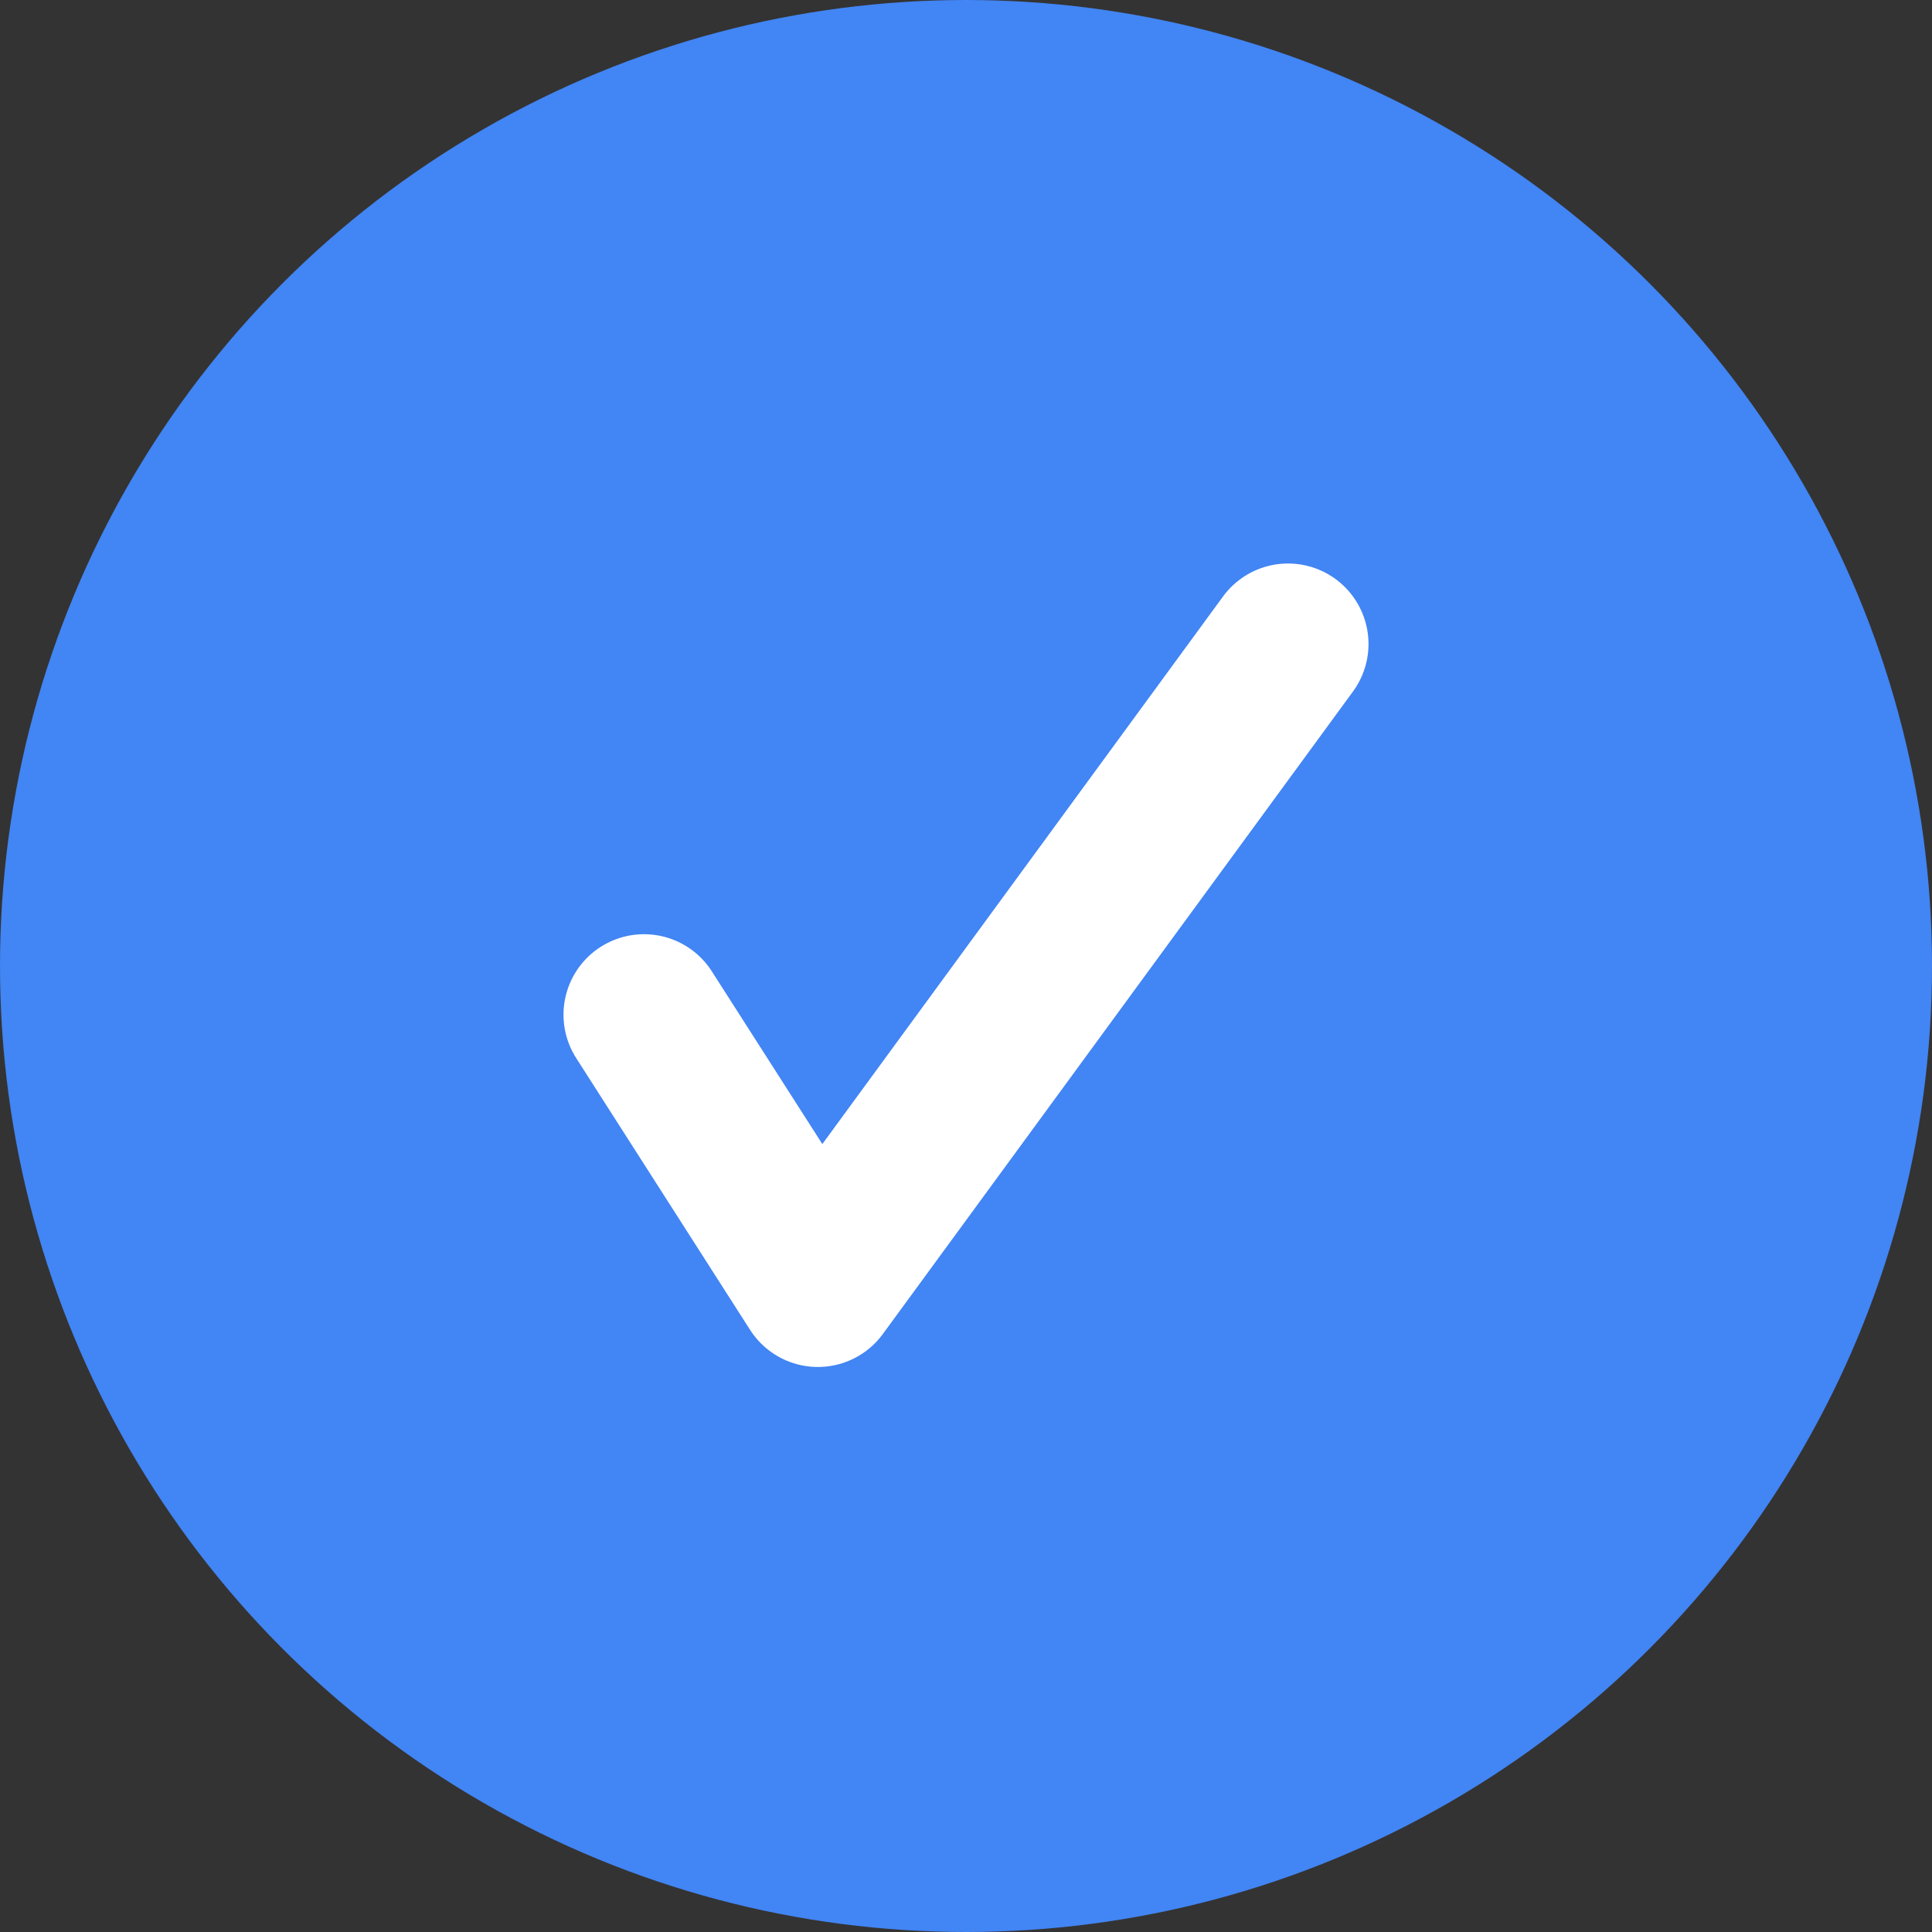 <svg xmlns="http://www.w3.org/2000/svg" xmlns:xlink="http://www.w3.org/1999/xlink" width="24" height="24" version="1.1" viewBox="0 0 24 24"><rect x="0" y="0" width="24" height="24" fill="#333333" stroke="none"/><title>Blue Verification Icon</title><desc>Created with Sketch.</desc><g id="Blue-Verification-Icon" fill="none" fill-rule="evenodd" stroke="none" stroke-width="1"><g id="Green-Verification-Circle-" fill="#4285F4"><circle id="Oval-3" cx="12" cy="12" r="12"/></g><g id="White-Chekmark" stroke="#FFF" stroke-linecap="round" stroke-linejoin="round" stroke-width="2" transform="translate(8, 8)"><polyline id="Path-15" points="0 4.605 2.16 7.981 8 0"/></g></g></svg>